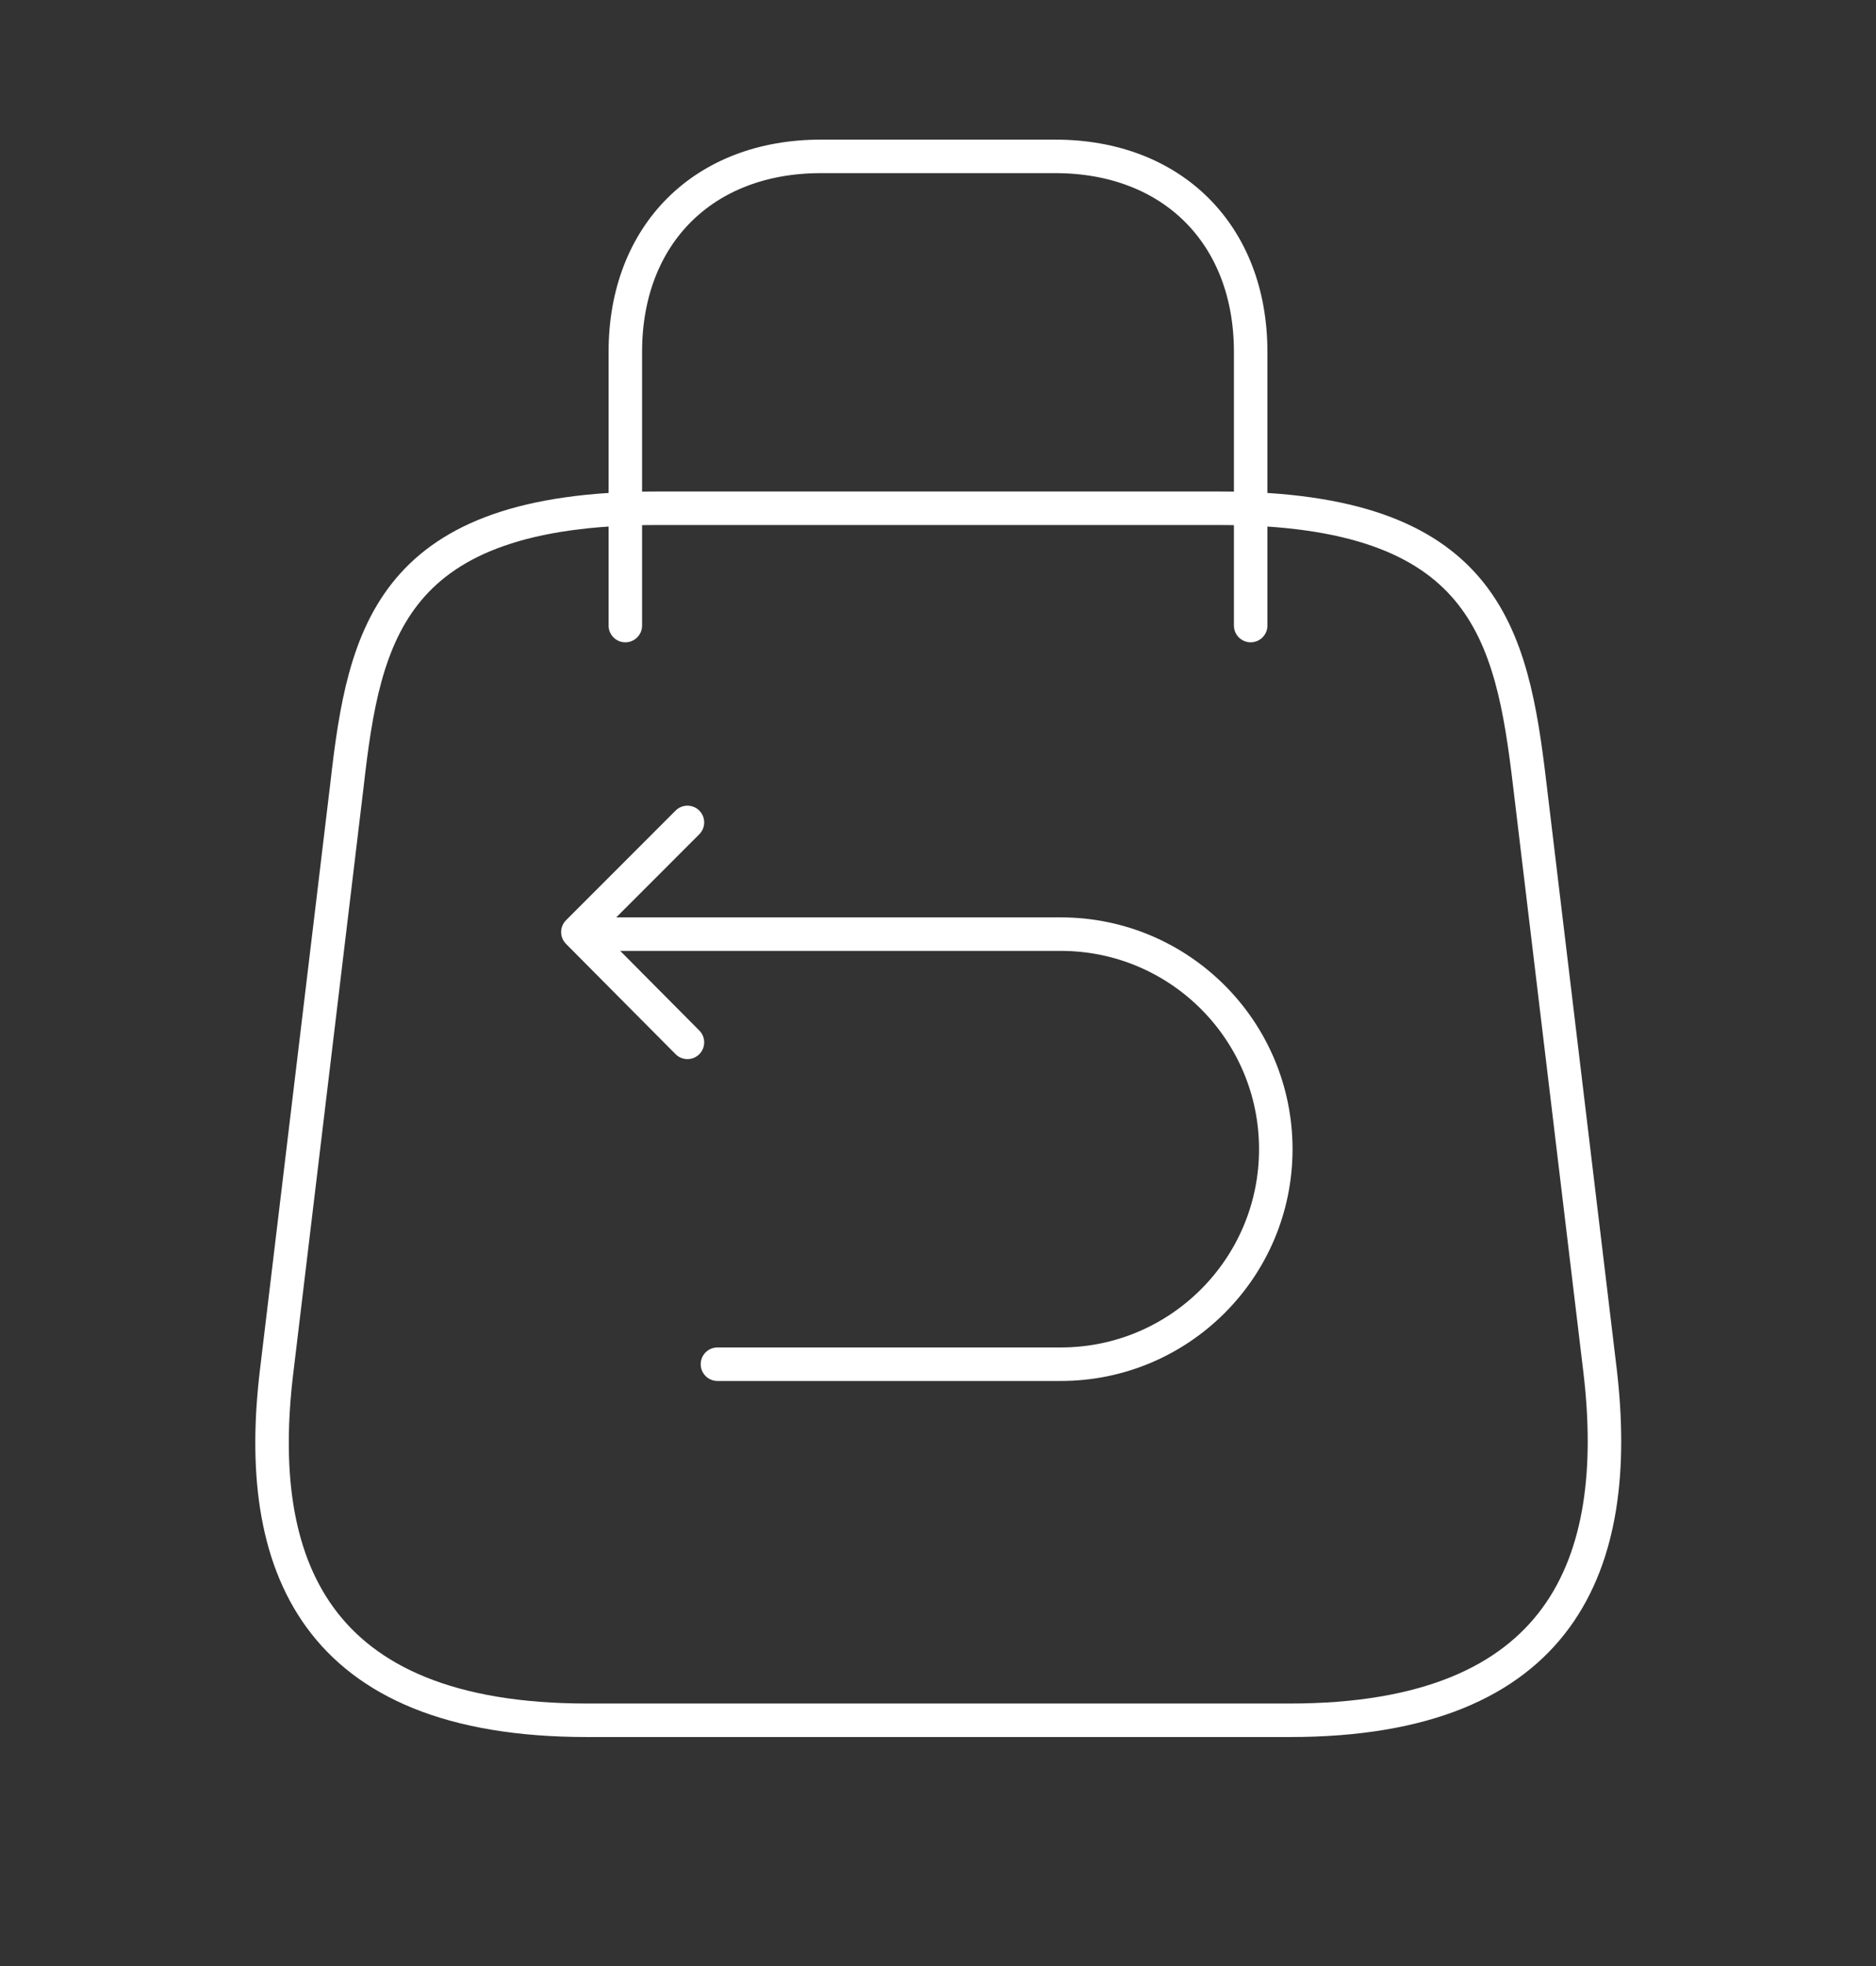 <svg width="84" height="88" viewBox="0 0 84 88" fill="none" xmlns="http://www.w3.org/2000/svg">
<rect x="0" y="0" width="84" height="88" fill="#333333" stroke="none"/>
<path d="M29.4 22.75H54.6C66.5 22.75 67.69 28.315 68.495 35.105L71.645 61.355C72.66 69.965 70 77 57.75 77H26.285C14 77 11.34 69.965 12.39 61.355L15.54 35.105C16.31 28.315 17.5 22.75 29.4 22.75Z" stroke="white" stroke-width="1.5" stroke-linecap="round" stroke-linejoin="round"/>
<path d="M28 28V15.75C28 10.5 31.5 7 36.75 7H47.25C52.5 7 56 10.5 56 15.75V28" stroke="white" stroke-width="1.5" stroke-linecap="round" stroke-linejoin="round"/>
<path d="M32.125 61.062H47.5C52.812 61.062 57.125 56.75 57.125 51.438C57.125 46.125 52.812 41.812 47.5 41.812H26.344" stroke="white" stroke-width="1.5" stroke-miterlimit="10" stroke-linecap="round" stroke-linejoin="round"/>
<path d="M30.781 46.656L25.875 41.719L30.781 36.812" stroke="white" stroke-width="1.5" stroke-linecap="round" stroke-linejoin="round"/>
</svg>
